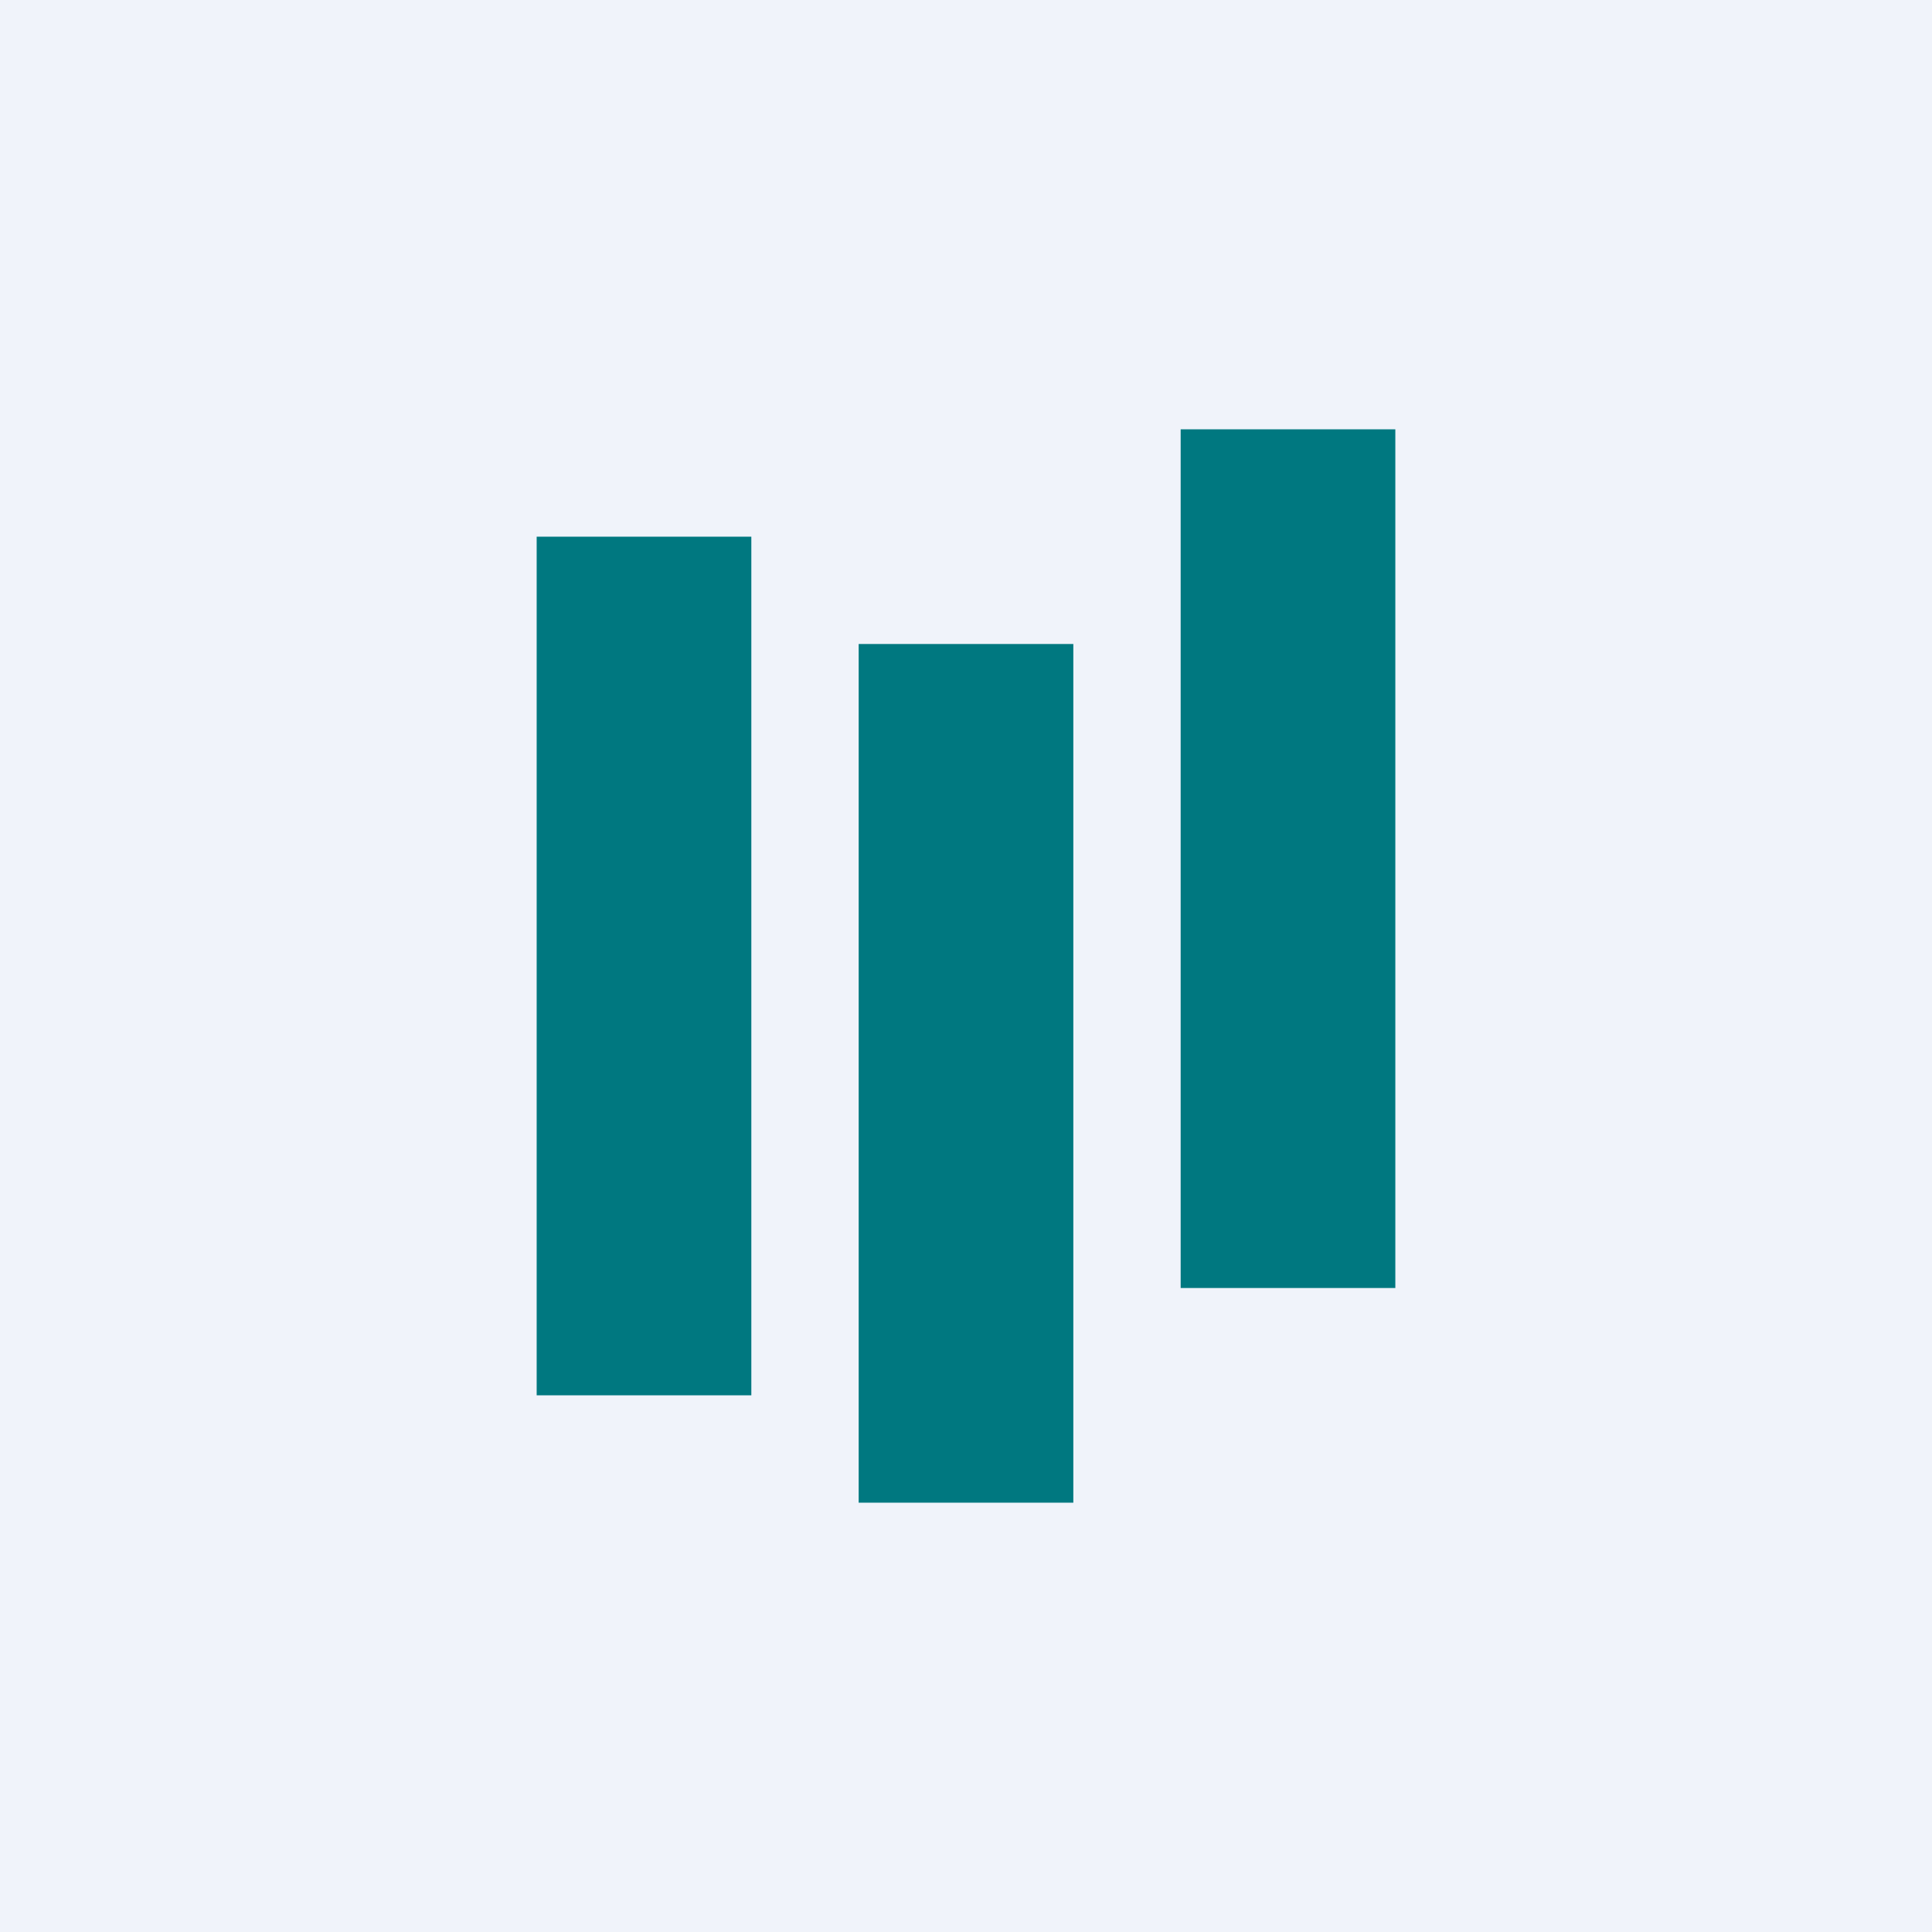 <!-- by TradingView --><svg width="18" height="18" fill="none" xmlns="http://www.w3.org/2000/svg"><path fill="#F0F3FA" d="M0 0h18v18H0z"/><path fill-rule="evenodd" clip-rule="evenodd" d="M5 5h2v8H5V5ZM8 6h2v8H8V6ZM11 4h2v8h-2V4Z" fill="#007880"/></svg>